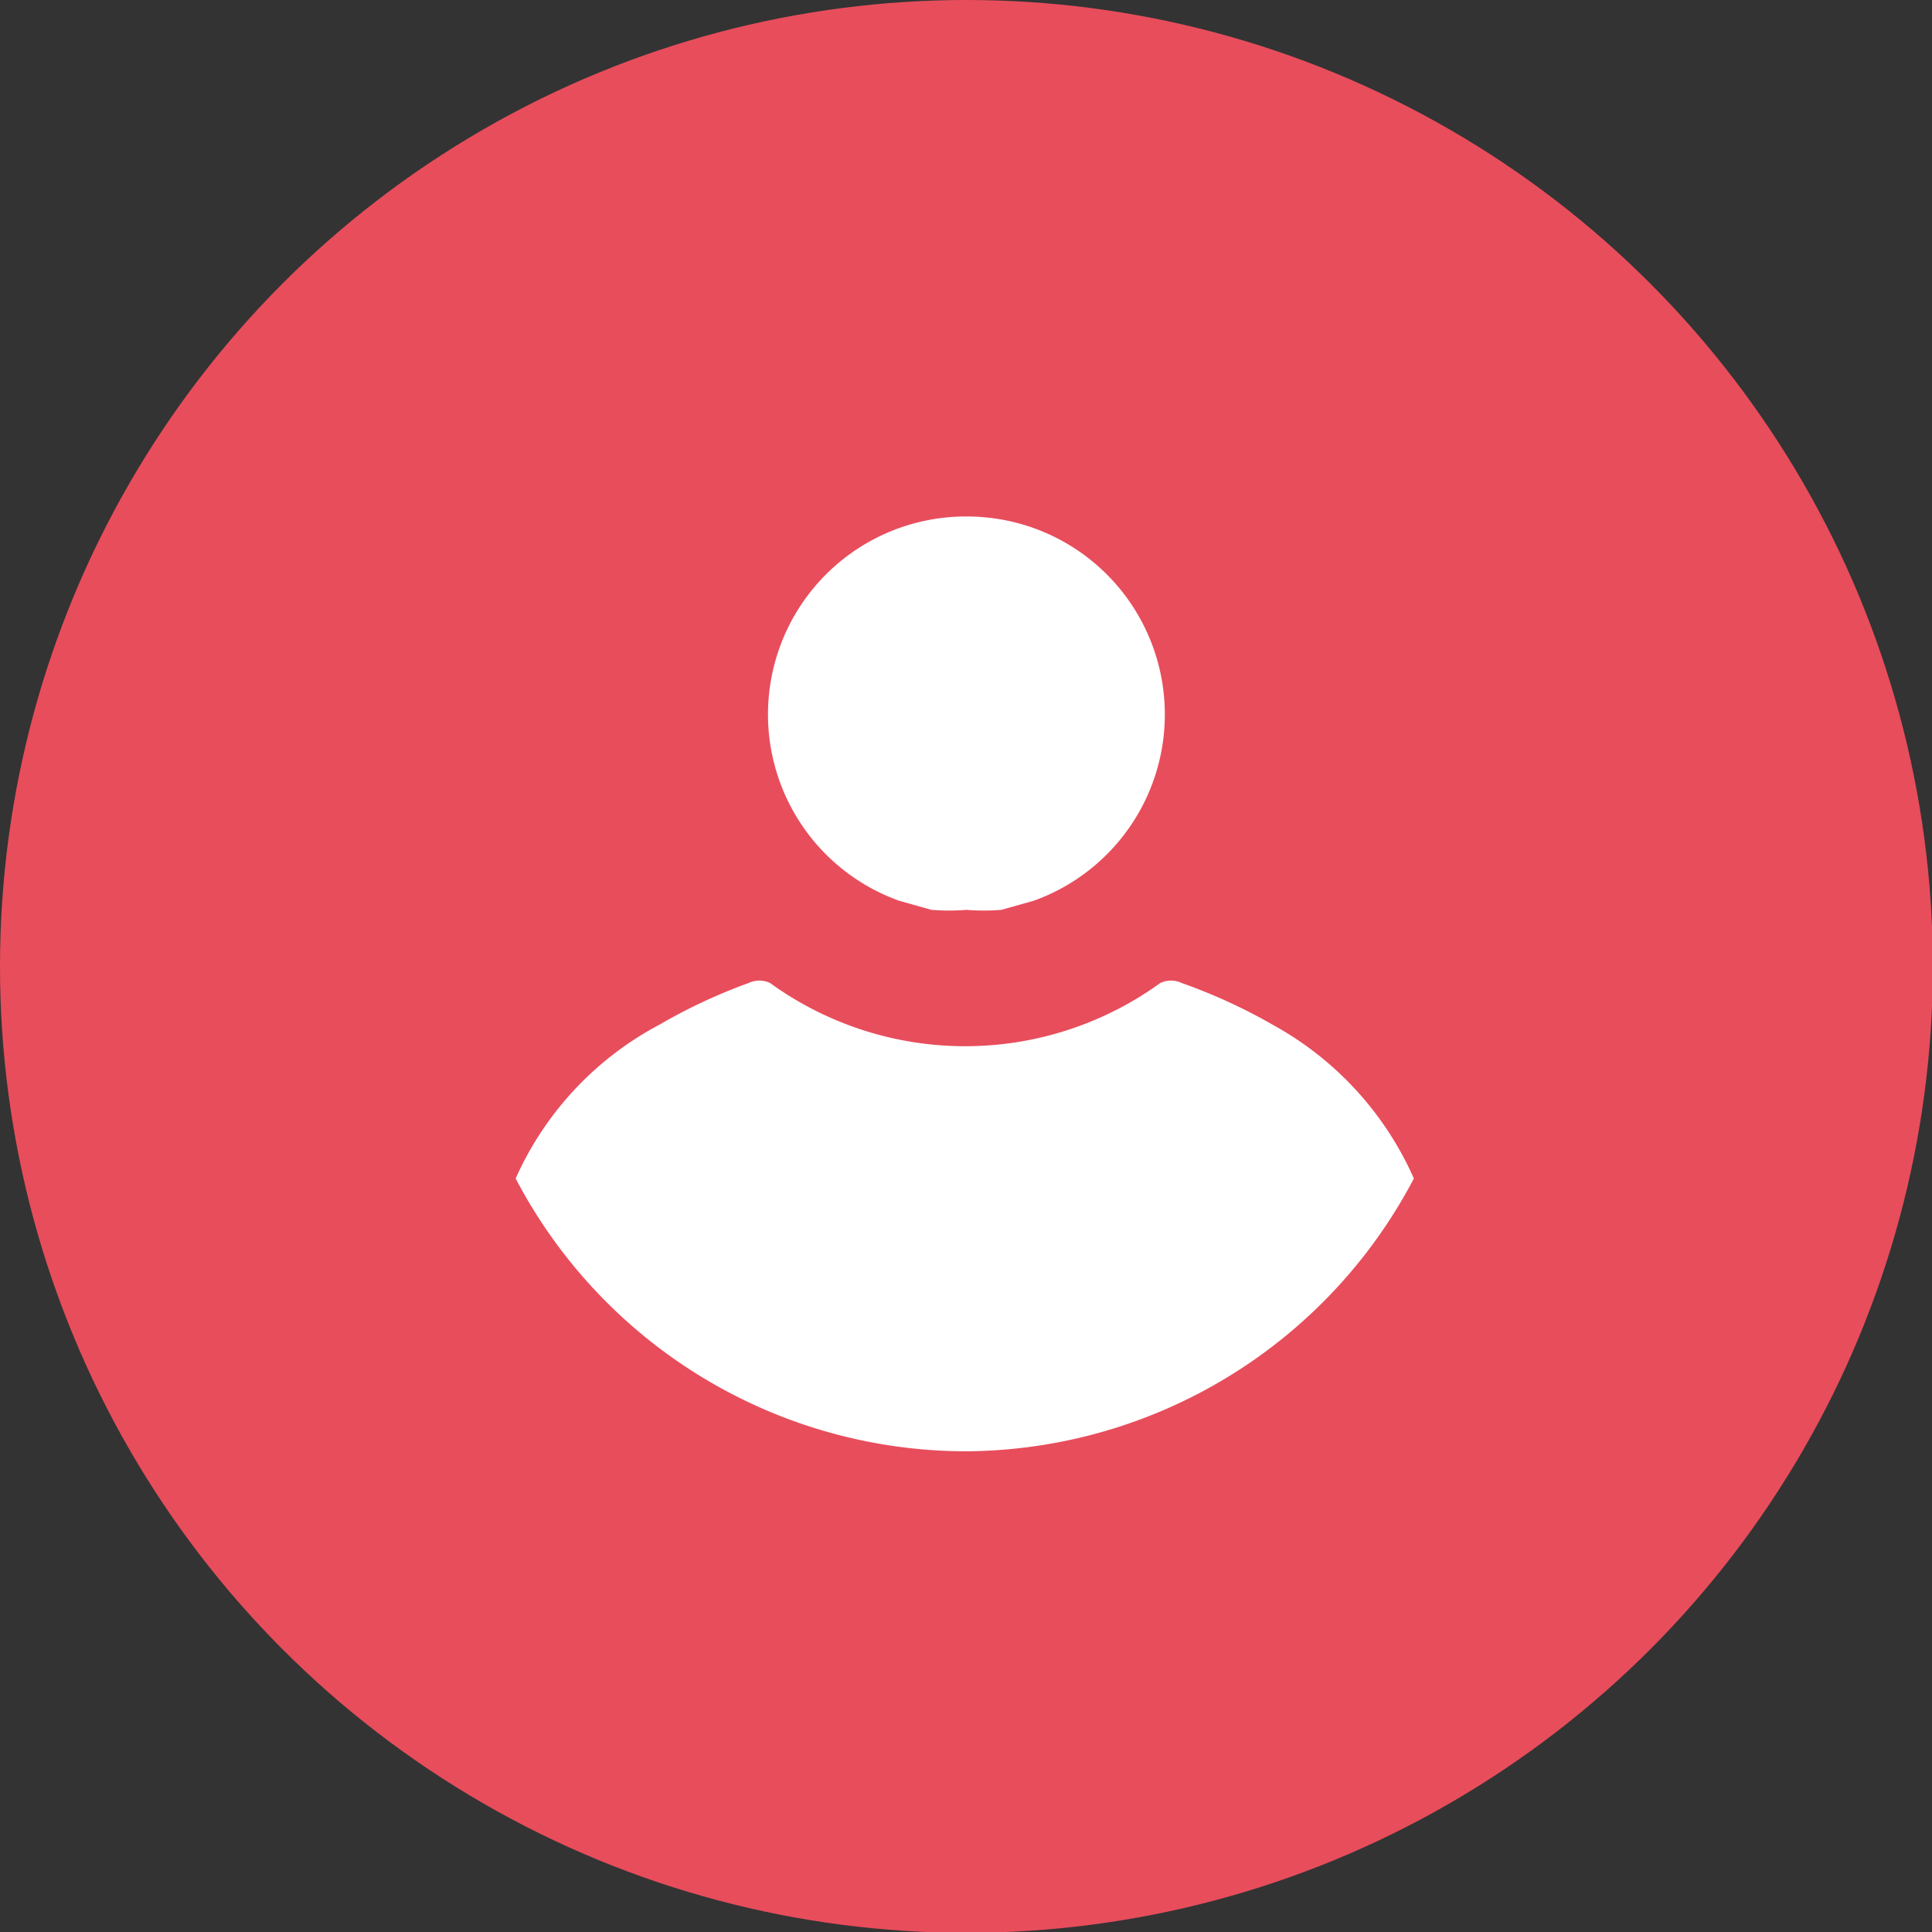 <svg id="Capa_1" data-name="Capa 1" xmlns="http://www.w3.org/2000/svg" viewBox="0 0 23.23 23.23"><rect x="0" y="0" width="23.23" height="23.23" fill="#333333" stroke="none"/><defs><style>.cls-1{fill:#e84d5c;}.cls-2{fill:#fff;}</style></defs><title>MI-CUENTA</title><circle class="cls-1" cx="11.62" cy="11.62" r="11.62"/><path class="cls-2" d="M11.62,6.21a2.38,2.38,0,0,1,.81,4.62l-.39.11a2.6,2.6,0,0,1-.42,0,2.64,2.64,0,0,1-.42,0l-.39-.11a2.38,2.38,0,0,1,.82-4.62Z"/><path class="cls-2" d="M11.62,17.45A6.12,6.12,0,0,1,6.2,14.17a3.88,3.88,0,0,1,1.73-1.85A6.61,6.61,0,0,1,9,11.82a.3.3,0,0,1,.26,0h0a4,4,0,0,0,4.69,0h0a.3.3,0,0,1,.26,0,6.61,6.61,0,0,1,1.09.5A3.91,3.91,0,0,1,17,14.17,6.12,6.12,0,0,1,11.62,17.45Z"/></svg>